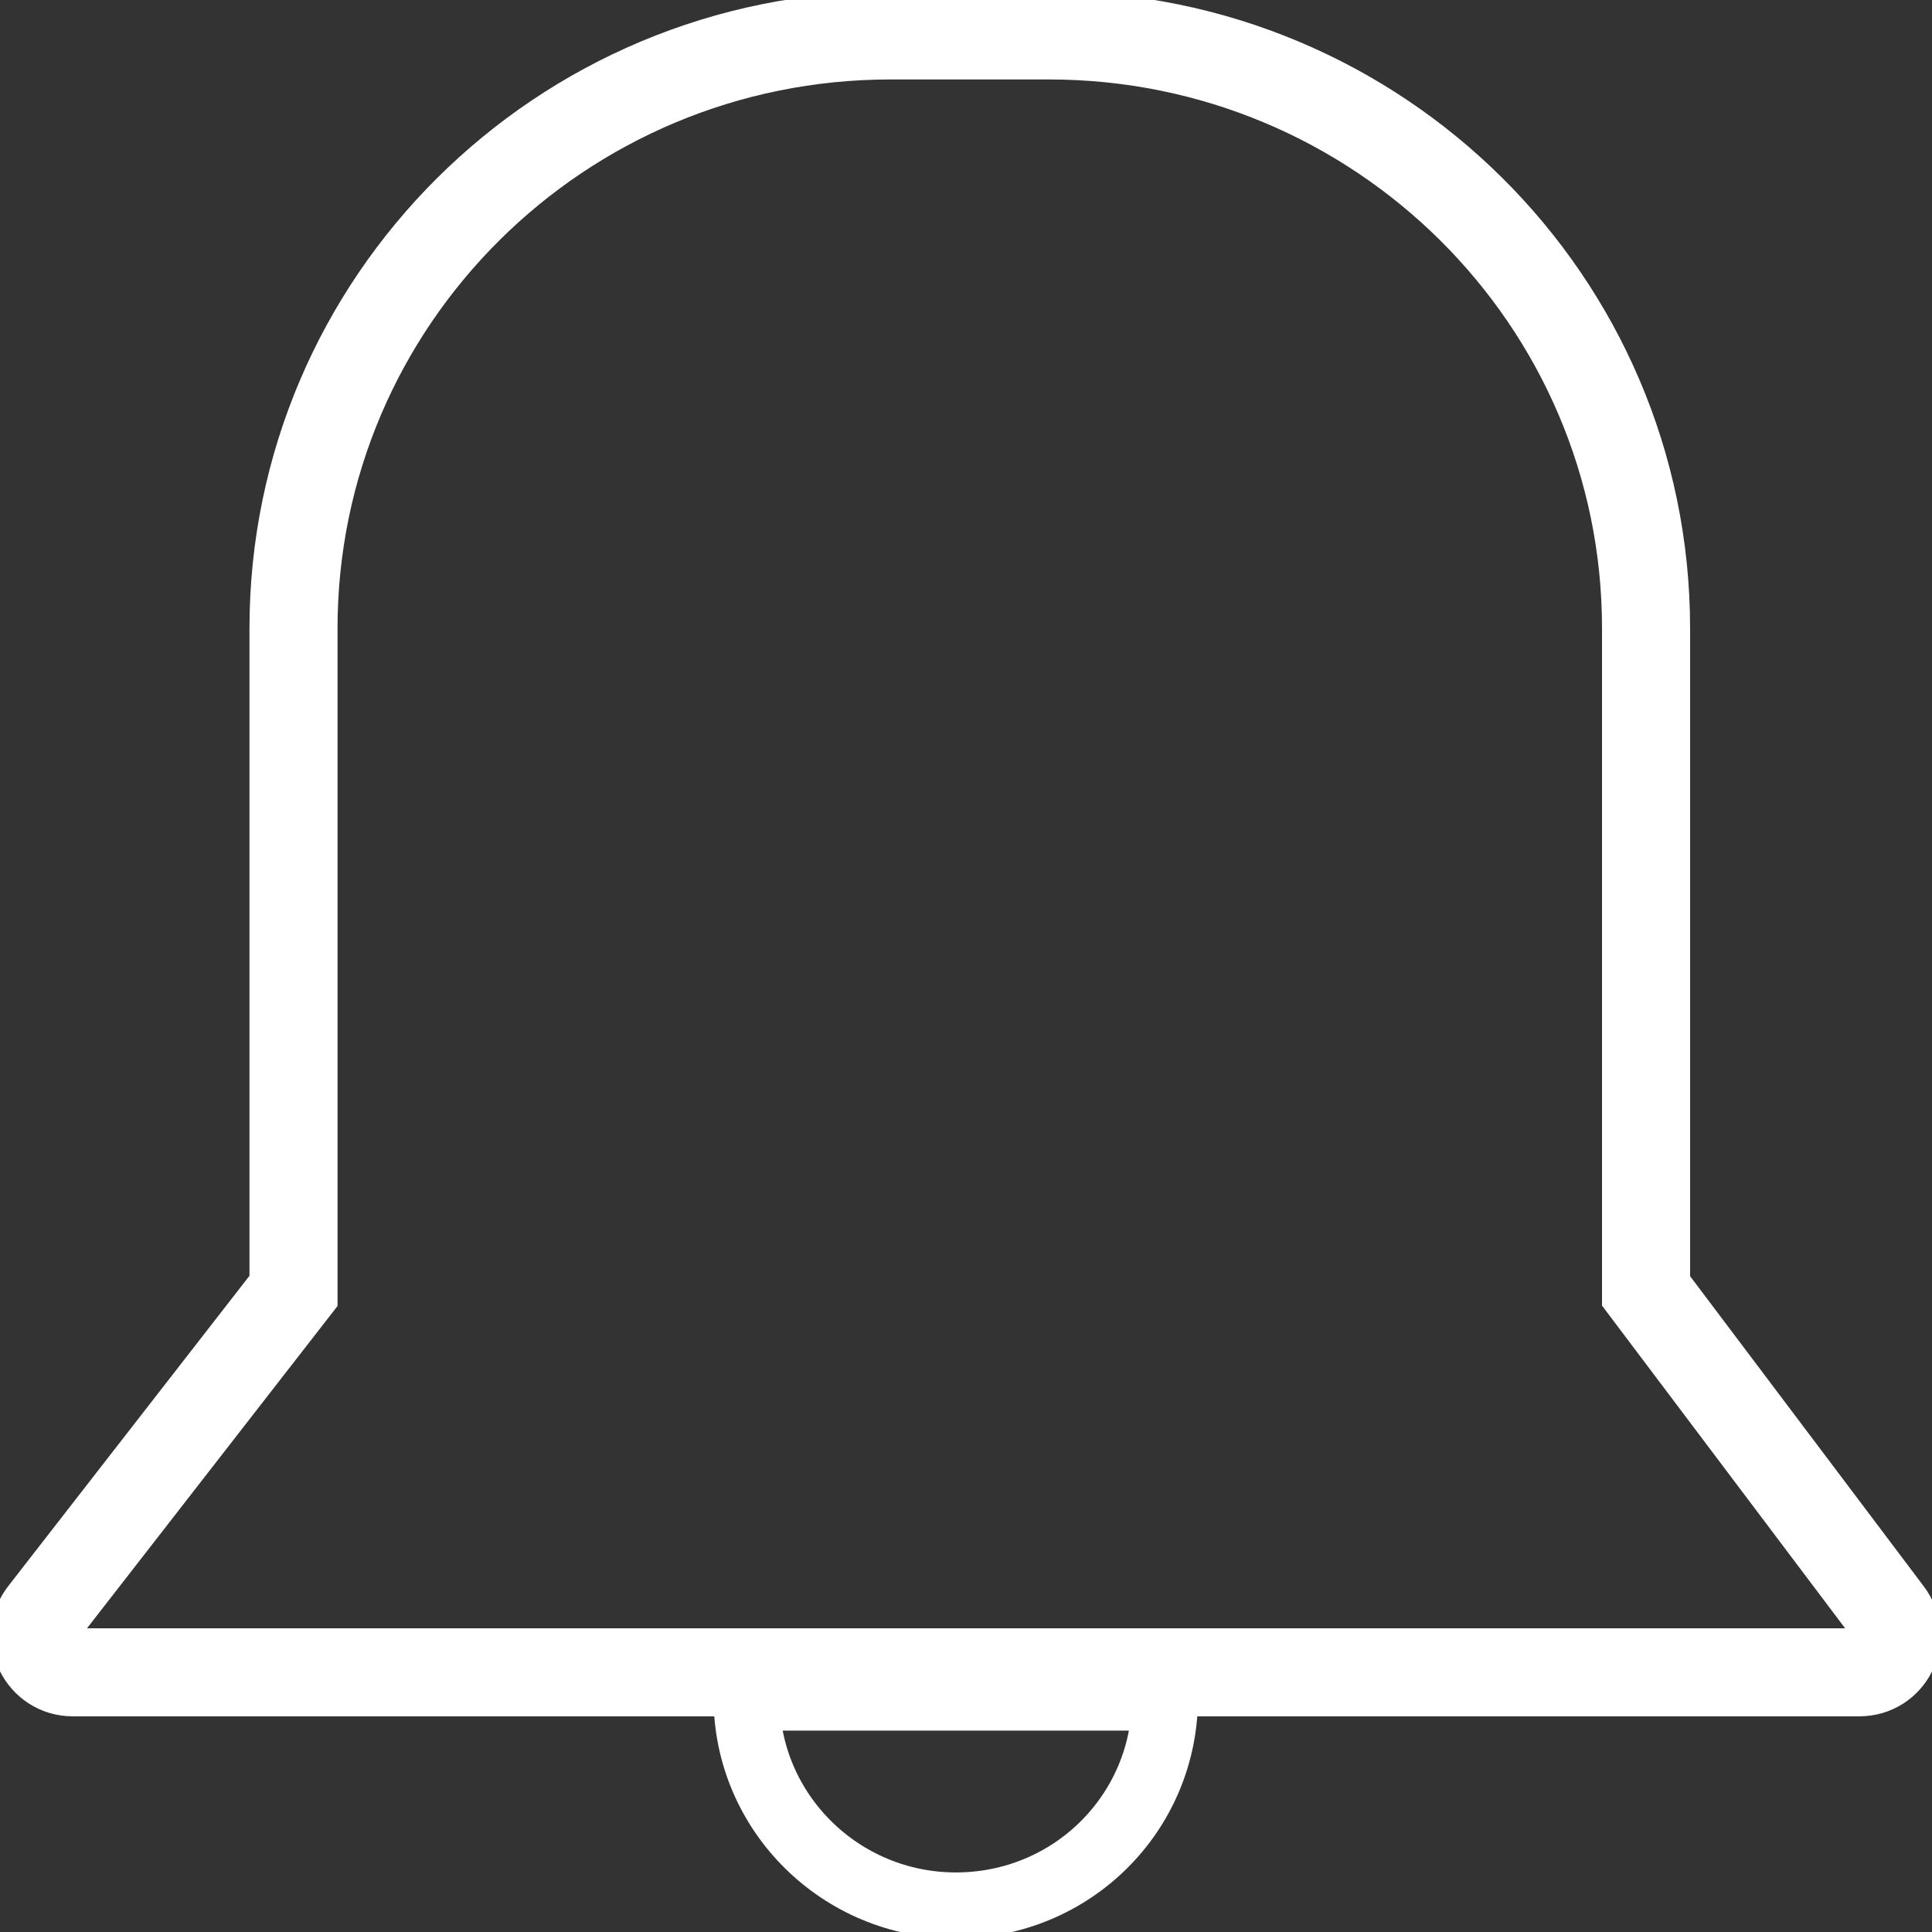 <svg width="12" height="12" viewBox="0 0 12 12" fill="none" xmlns="http://www.w3.org/2000/svg">
<rect x="0" y="0" width="12" height="12" fill="#333333" stroke="none"/>
<g clip-path="url(#clip0)">
<path d="M10.224 8.018V3.903C10.224 1.865 8.56 0.22 6.515 0.22H5.532C3.479 0.22 1.823 1.873 1.823 3.903V8.018L0.269 10.017C0.15 10.166 0.261 10.387 0.452 10.387H11.548C11.738 10.387 11.849 10.174 11.73 10.017L10.224 8.018Z" stroke="white" stroke-width="0.547" stroke-miterlimit="10"/>
<path d="M5.937 11.835C6.658 11.835 7.236 11.26 7.236 10.544H4.637C4.637 11.26 5.223 11.835 5.937 11.835Z" stroke="white" stroke-width="0.41" stroke-miterlimit="10"/>
</g>
<defs>
<clipPath id="clip0">
<rect width="12" height="12" fill="white"/>
</clipPath>
</defs>
</svg>
